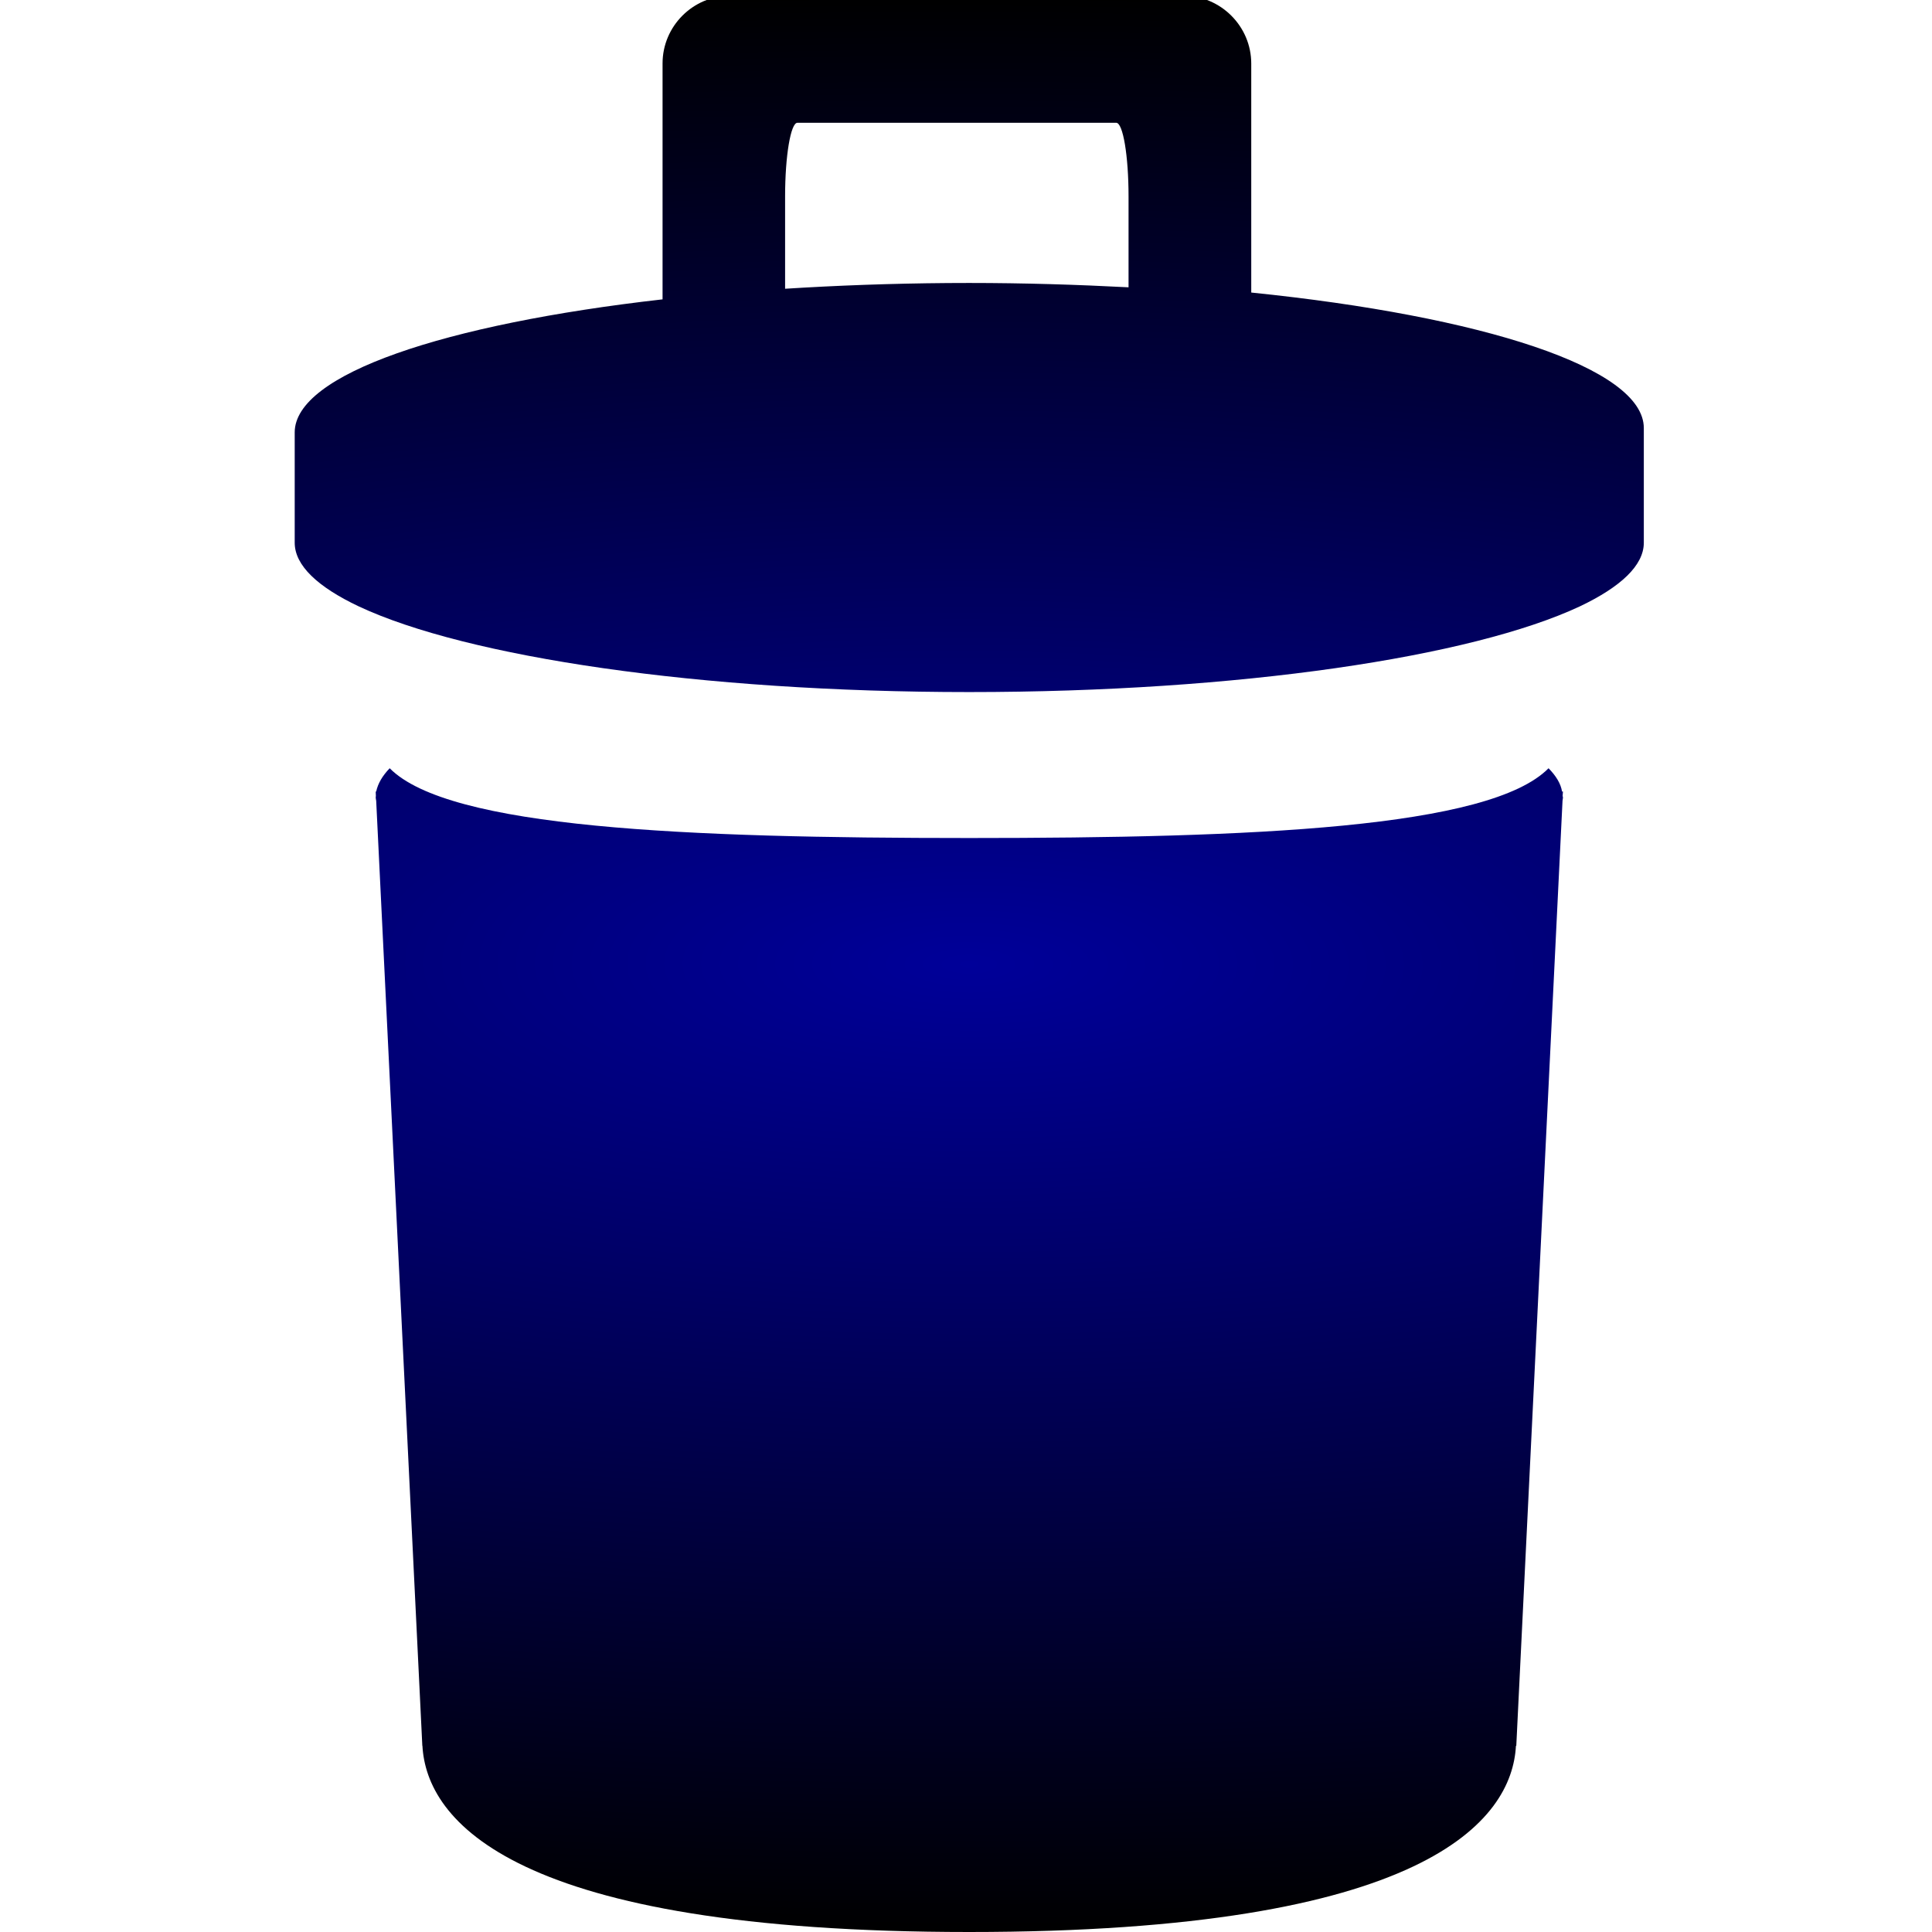 <?xml version="1.0" encoding="UTF-8" standalone="no"?>
<!-- Generator: Adobe Illustrator 16.0.4, SVG Export Plug-In . SVG Version: 6.00 Build 0)  -->

<svg
   xmlns:dc="http://purl.org/dc/elements/1.1/"
   xmlns:cc="http://creativecommons.org/ns#"
   xmlns:rdf="http://www.w3.org/1999/02/22-rdf-syntax-ns#"
   xmlns:svg="http://www.w3.org/2000/svg"
   xmlns="http://www.w3.org/2000/svg"
   xmlns:xlink="http://www.w3.org/1999/xlink"
   xmlns:sodipodi="http://sodipodi.sourceforge.net/DTD/sodipodi-0.dtd"
   xmlns:inkscape="http://www.inkscape.org/namespaces/inkscape"
   id="Layer_1"
   enable-background="new 0 0 78.335 112.176"
   xml:space="preserve"
   height="112.18"
   viewBox="0 0 112.18 112.18"
   width="112.18"
   version="1.1"
   y="0px"
   x="0px"
   sodipodi:docname="edit-clear-list.svg"
   inkscape:version="0.92.2 5c3e80d, 2017-08-06"><defs
     id="defs7"><linearGradient
       inkscape:collect="always"
       id="linearGradient818"><stop
         style="stop-color:#000099;stop-opacity:1"
         offset="0"
         id="stop814" /><stop
         style="stop-color:#000000;stop-opacity:1"
         offset="1"
         id="stop816" /></linearGradient><radialGradient
       inkscape:collect="always"
       xlink:href="#linearGradient818"
       id="radialGradient820"
       cx="56.279"
       cy="55.966"
       fx="56.279"
       fy="55.966"
       r="39.167"
       gradientTransform="matrix(-4.194,-0.012,0.004,-1.435,292.096,136.972)"
       gradientUnits="userSpaceOnUse" /></defs><sodipodi:namedview
     pagecolor="#ffffff"
     bordercolor="#666666"
     borderopacity="1"
     objecttolerance="10"
     gridtolerance="10"
     guidetolerance="10"
     inkscape:pageopacity="0"
     inkscape:pageshadow="2"
     inkscape:window-width="1317"
     inkscape:window-height="759"
     id="namedview5"
     showgrid="false"
     inkscape:zoom="2.1037618"
     inkscape:cx="-30.659365"
     inkscape:cy="56.09"
     inkscape:window-x="674"
     inkscape:window-y="263"
     inkscape:window-maximized="0"
     inkscape:current-layer="Layer_1" /><path
     id="path3"
     d="m90.753,45.961-0.021,0.252c0,0.032,0.021,0.06,0.021,0.088,0,0.065-0.022,0.126-0.026,0.191l-2.685,54.878h-0.02c-0.231,4.304-5.166,10.81-31.748,10.81-26.58,0-31.509-6.506-31.746-10.81h-0.006l-2.679-54.878c-0.009-0.06-0.028-0.126-0.028-0.191,0-0.032,0.01-0.06,0.01-0.088l-0.01-0.252h0.028c0.099-0.466,0.364-0.919,0.784-1.353,3.439,3.477,17.191,4.051,33.646,4.051s30.221-0.574,33.642-4.051c0.426,0.434,0.711,0.887,0.784,1.353h0.054zm4.694-20.855v6.407c0,1.316-1.34,2.567-3.715,3.696-6.266,2.936-19.777,4.975-35.459,4.975-15.666,0-29.189-2.039-35.442-4.975-2.389-1.13-3.719-2.38-3.719-3.696v-6.407c0-3.374,8.681-6.286,21.359-7.724v-13.701c0-2.16,1.768-3.929,3.93-3.929h26.314c2.164,0,3.938,1.773,3.938,3.938v13.296c13.439,1.372,22.792,4.377,22.794,7.868zm-29.919-13.707c0-2.348-0.321-4.27-0.715-4.27h-4.979-8.545-4.989c-0.388,0-0.714,1.922-0.714,4.27v5.367l1.083-0.065c3.067-0.173,6.286-0.27,9.595-0.271,3.202,0,6.292,0.098,9.264,0.252v-5.283z"
     style="fill-opacity:1;fill:url(#radialGradient820)" /></svg>